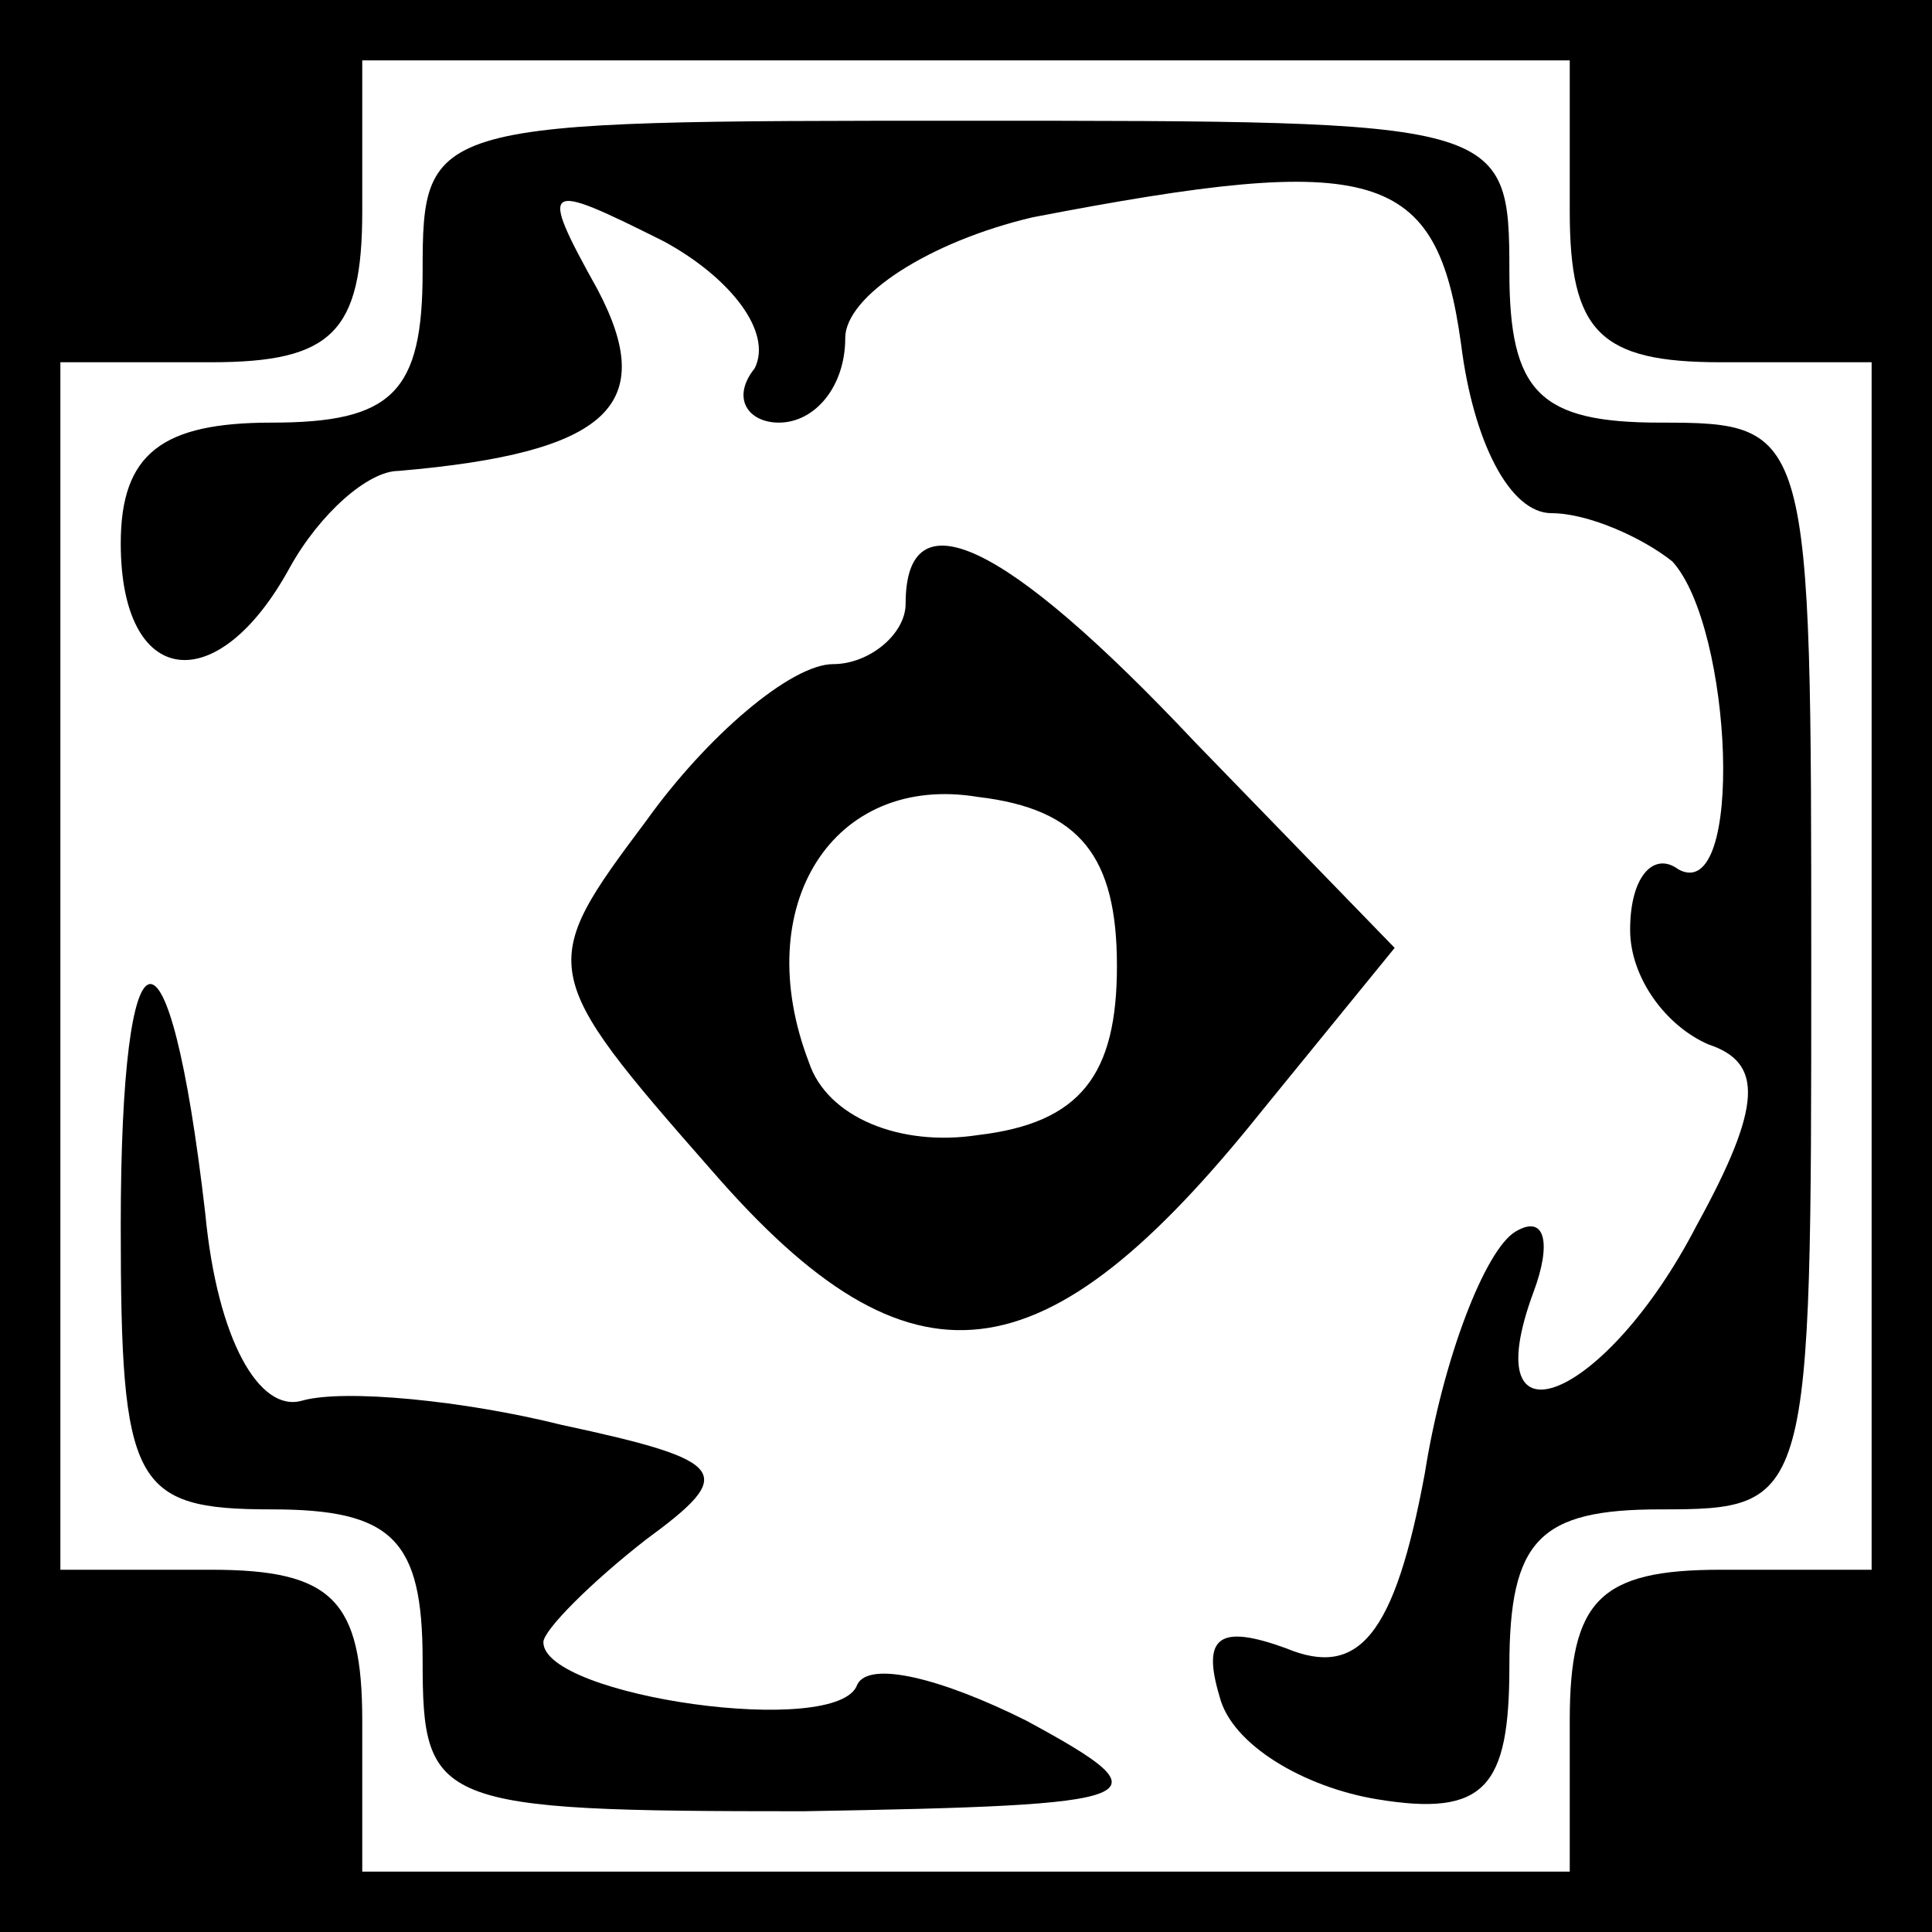 <?xml version="1.0" standalone="no"?>
<!DOCTYPE svg PUBLIC "-//W3C//DTD SVG 20010904//EN"
 "http://www.w3.org/TR/2001/REC-SVG-20010904/DTD/svg10.dtd">
<svg version="1.0" xmlns="http://www.w3.org/2000/svg"
 width="32pt" height="32pt" viewBox="0 0 32 32"
 preserveAspectRatio="xMidYMid meet">
<rect x="0" y="0" width="32" height="32" fill="#808080" stroke="none"/>
<g transform="translate(0,32) scale(0.1,-0.1)"
fill="#000000" stroke="none">
<path fill="#000000" stroke="none" d="M0 160 l0 -160 160 0 160 0 0 160 0
160 -160 0 -160 0 0 -160z"/>
<path fill="#ffffff" stroke="none" d="M260 285 c0 -20 5 -25 25 -25 l25 0 0
-100 0 -100 -25 0 c-20 0 -25 -5 -25 -25 l0 -25 -100 0 -100 0 0 25 c0 20 -5
25 -25 25 l-25 0 0 100 0 100 25 0 c20 0 25 5 25 25 l0 25 100 0 100 0 0 -25z"/>
<path fill="#000000" stroke="none" d="M70 275 c0 -20 -5 -25 -25 -25 -18 0
-25 -5 -25 -20 0 -24 16 -26 28 -4 5 9 13 16 18 16 35 3 43 11 33 30 -10 18
-9 18 11 8 11 -6 18 -15 15 -21 -4 -5 -1 -9 4 -9 6 0 11 6 11 14 0 7 14 16 31
20 57 11 67 8 71 -21 2 -16 8 -28 15 -28 6 0 15 -4 20 -8 10 -11 12 -57 1 -51
-4 3 -8 -1 -8 -10 0 -8 6 -16 13 -19 9 -3 9 -10 -2 -30 -15 -29 -37 -38 -27
-11 3 8 2 13 -3 10 -5 -3 -12 -21 -15 -40 -5 -27 -11 -34 -23 -29 -11 4 -14 2
-11 -8 2 -8 14 -15 26 -17 18 -3 22 2 22 22 0 21 5 26 25 26 25 0 25 1 25 90
0 89 0 90 -25 90 -20 0 -25 5 -25 25 0 25 -1 25 -90 25 -89 0 -90 0 -90 -25z"/>
<path fill="#000000" stroke="none" d="M150 220 c0 -5 -6 -10 -12 -10 -7 0
-21 -12 -31 -26 -18 -24 -18 -25 11 -58 33 -38 55 -35 91 10 l22 27 -33 34
c-32 34 -48 41 -48 23z"/>
<path fill="#ffffff" stroke="none" d="M185 160 c0 -18 -6 -26 -23 -28 -13 -2
-25 3 -28 12 -10 26 4 48 28 44 17 -2 23 -10 23 -28z"/>
<path fill="#000000" stroke="none" d="M20 117 c0 -43 2 -47 25 -47 20 0 25
-5 25 -25 0 -24 2 -25 63 -25 58 1 61 2 37 15 -14 7 -26 10 -28 6 -3 -9 -52
-2 -52 7 0 2 8 10 17 17 15 11 14 13 -14 19 -16 4 -36 6 -43 4 -7 -2 -14 10
-16 31 -6 52 -14 50 -14 -2z"/>
</g>
</svg>

